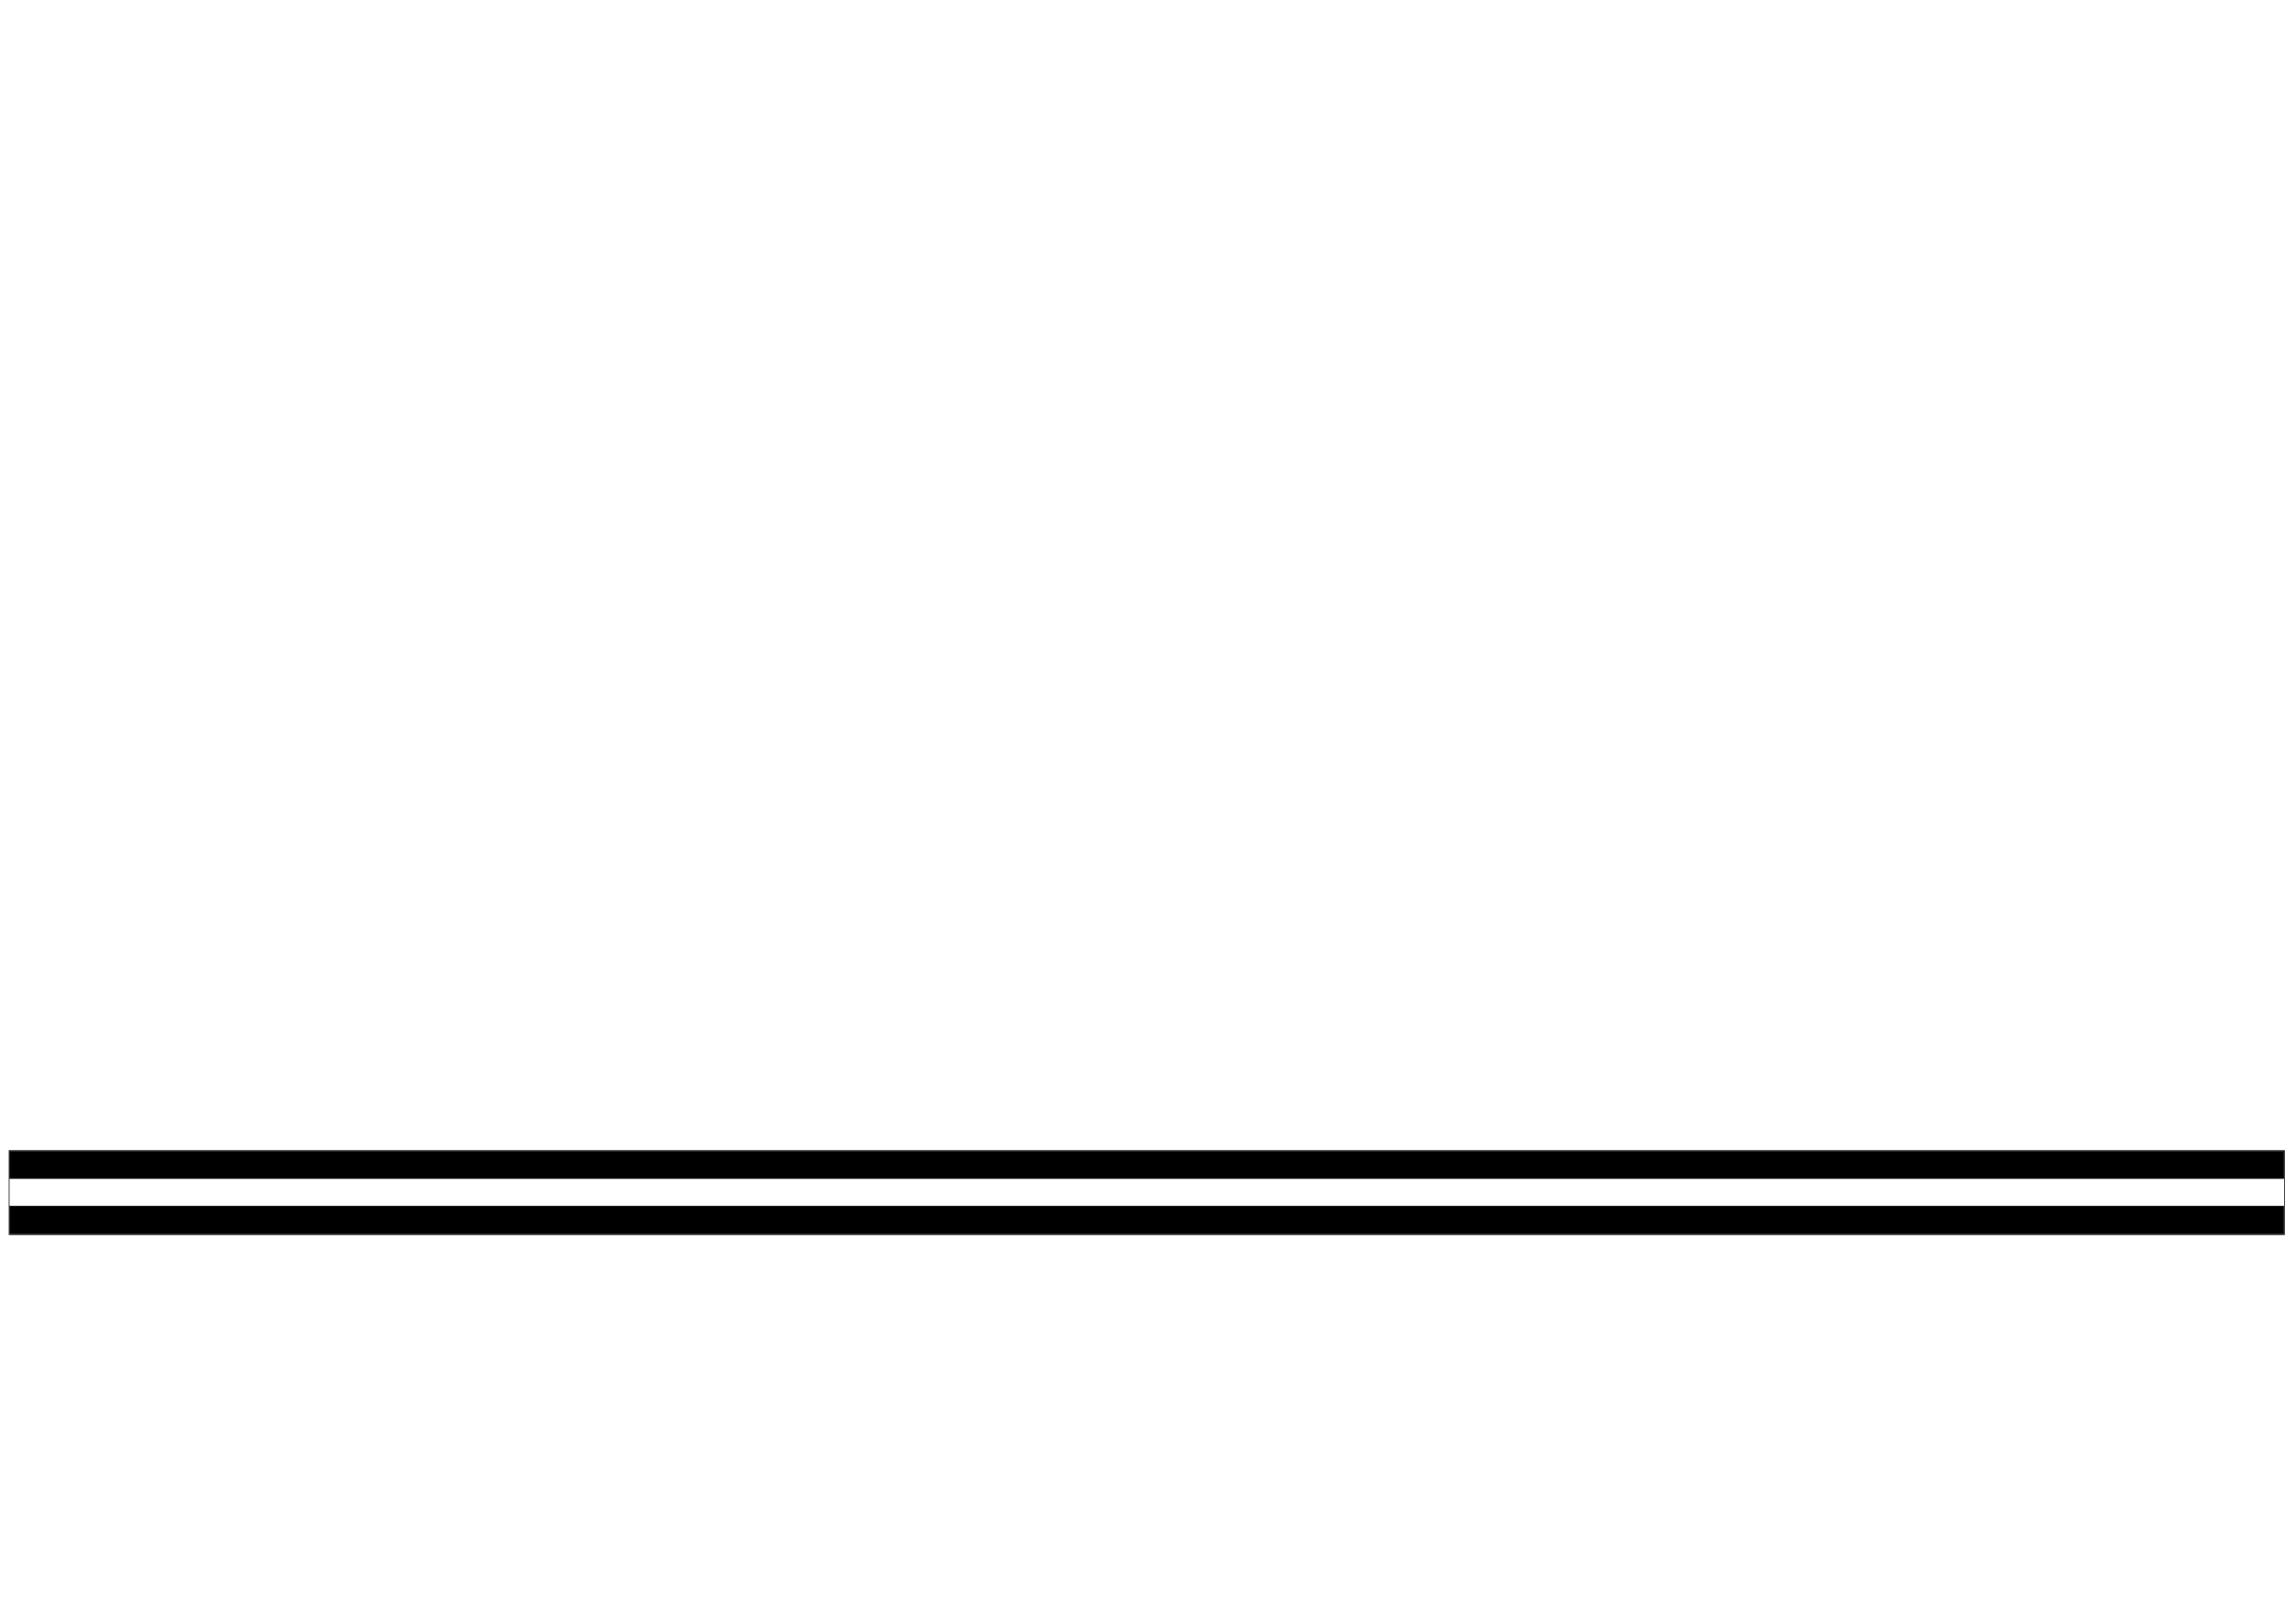 <?xml version="1.0" encoding="UTF-8" standalone="no"?>
<!-- Created with Inkscape (http://www.inkscape.org/) -->

<svg
   xmlns:dc="http://purl.org/dc/elements/1.1/"
   xmlns:cc="http://creativecommons.org/ns#"
   xmlns:rdf="http://www.w3.org/1999/02/22-rdf-syntax-ns#"
   xmlns:svg="http://www.w3.org/2000/svg"
   xmlns="http://www.w3.org/2000/svg"
   xmlns:sodipodi="http://sodipodi.sourceforge.net/DTD/sodipodi-0.dtd"
   xmlns:inkscape="http://www.inkscape.org/namespaces/inkscape"
   width="2979.921"
   height="2104.724"
   id="svg2"
   version="1.1"
   inkscape:version="0.48.4 r9939"
   sodipodi:docname="lane2.svg">
  <defs
     id="defs4" />
  <sodipodi:namedview
     id="base"
     pagecolor="#ffffff"
     bordercolor="#666666"
     borderopacity="1.0"
     inkscape:pageopacity="0.0"
     inkscape:pageshadow="2"
     inkscape:zoom="1.979899"
     inkscape:cx="1600.3842"
     inkscape:cy="645.82367"
     inkscape:document-units="px"
     inkscape:current-layer="layer1"
     showgrid="true"
     inkscape:window-width="1855"
     inkscape:window-height="1056"
     inkscape:window-x="1345"
     inkscape:window-y="24"
     inkscape:window-maximized="1">
    <inkscape:grid
       type="xygrid"
       id="grid2985"
       empspacing="5"
       visible="true"
       enabled="true"
       snapvisiblegridlinesonly="true" />
  </sodipodi:namedview>
  <g
     inkscape:label="Layer 1"
     inkscape:groupmode="layer"
     id="layer1"
     transform="translate(0,1052.363)">
    <rect
       style="fill:#000000;fill-opacity:1;fill-rule:nonzero;stroke:#000000;stroke-width:0.619;stroke-miterlimit:4;stroke-opacity:1;stroke-dasharray:none;stroke-dashoffset:0"
       id="rect3797"
       width="35.4"
       height="2951.642"
       x="441.67"
       y="-2964.166"
       transform="matrix(0,1,-1,0,0,0)" />
    <rect
       style="fill:#000000;fill-opacity:1;fill-rule:nonzero;stroke:#000000;stroke-width:0.626;stroke-miterlimit:4;stroke-opacity:1;stroke-dasharray:none;stroke-dashoffset:0"
       id="rect3797-3"
       width="36.254"
       height="2951.471"
       x="512.876"
       y="-2964.064"
       transform="matrix(0,1,-1,0,0,0)" />
    <rect
       style="fill:none;stroke:#000000;stroke-width:0.898;stroke-miterlimit:4;stroke-opacity:1;stroke-dasharray:none;stroke-dashoffset:0"
       id="rect2988"
       width="2953.034"
       height="109.045"
       x="11.862"
       y="440.877" />
  </g>
</svg>
